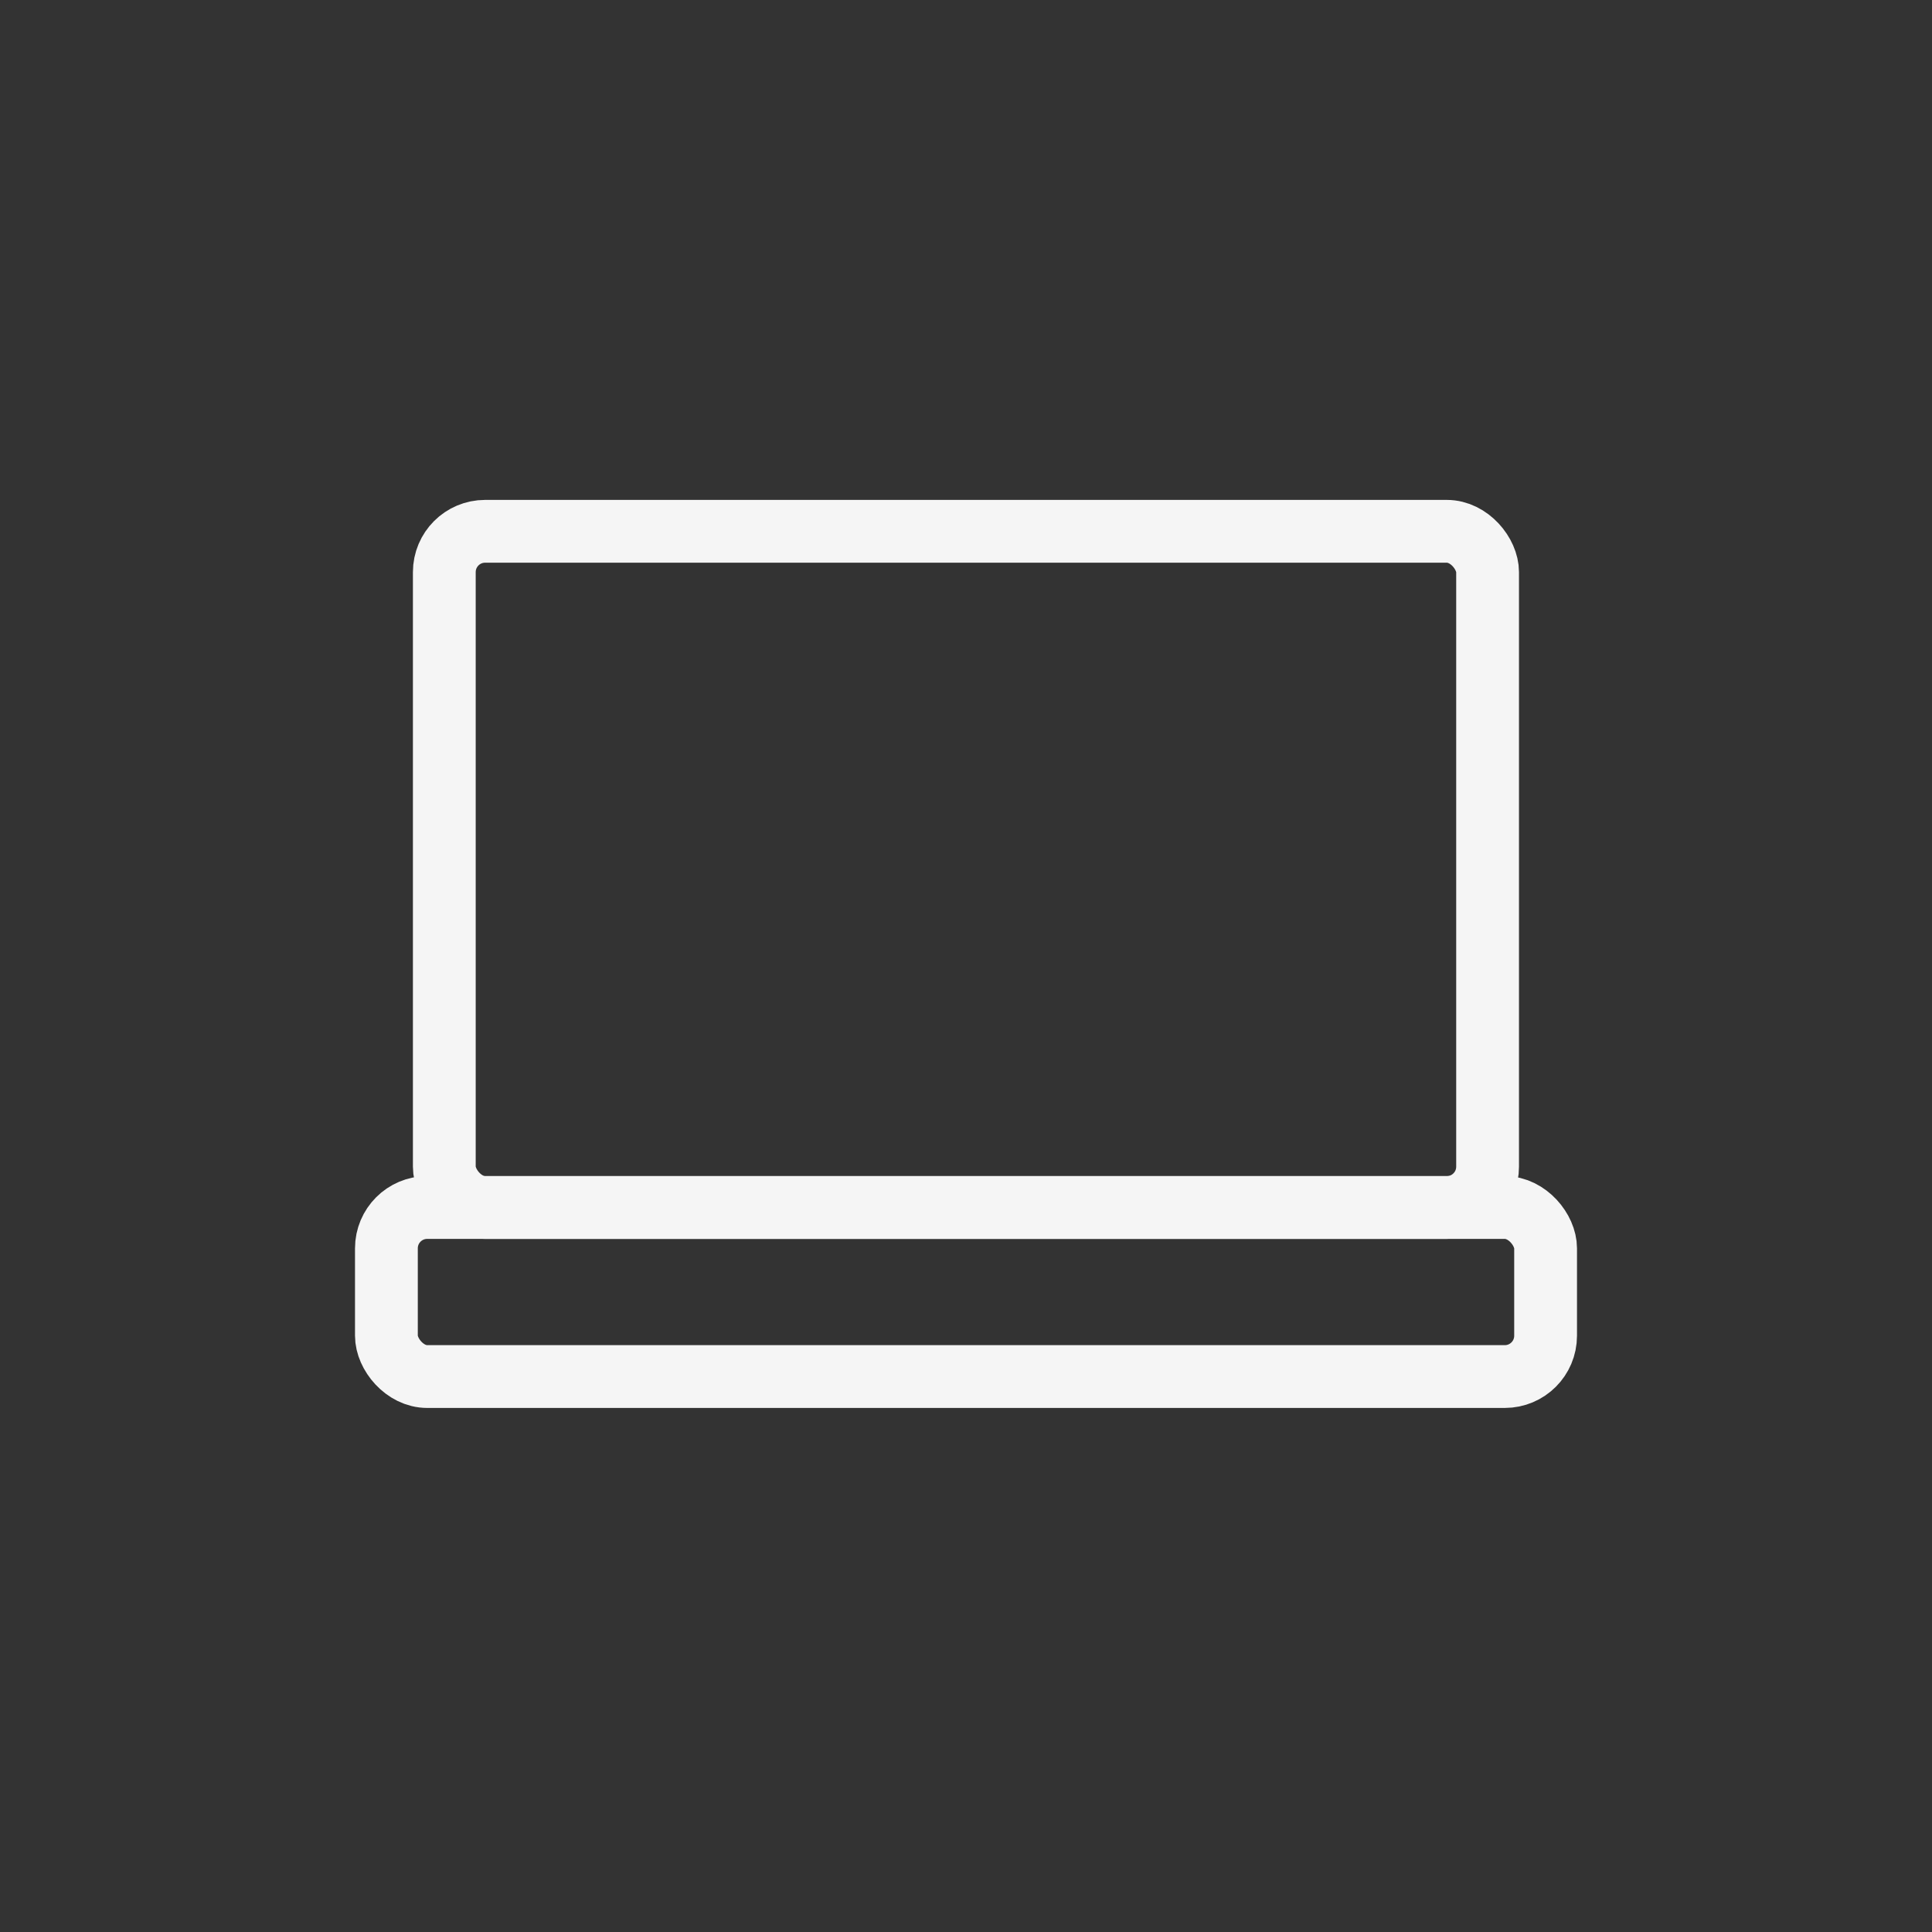<svg width="40" height="40" viewBox="0 0 40 40" fill="none" xmlns="http://www.w3.org/2000/svg">
<rect x="0" y="0" width="40" height="40" fill="#333333" stroke="none"/>
<rect x="8" y="25" width="24" height="3.5" rx="0.845" stroke="#F5F5F5" stroke-width="1.3"/>
<rect x="9.199" y="11" width="21.6" height="14" rx="0.845" stroke="#F5F5F5" stroke-width="1.3"/>
</svg>
